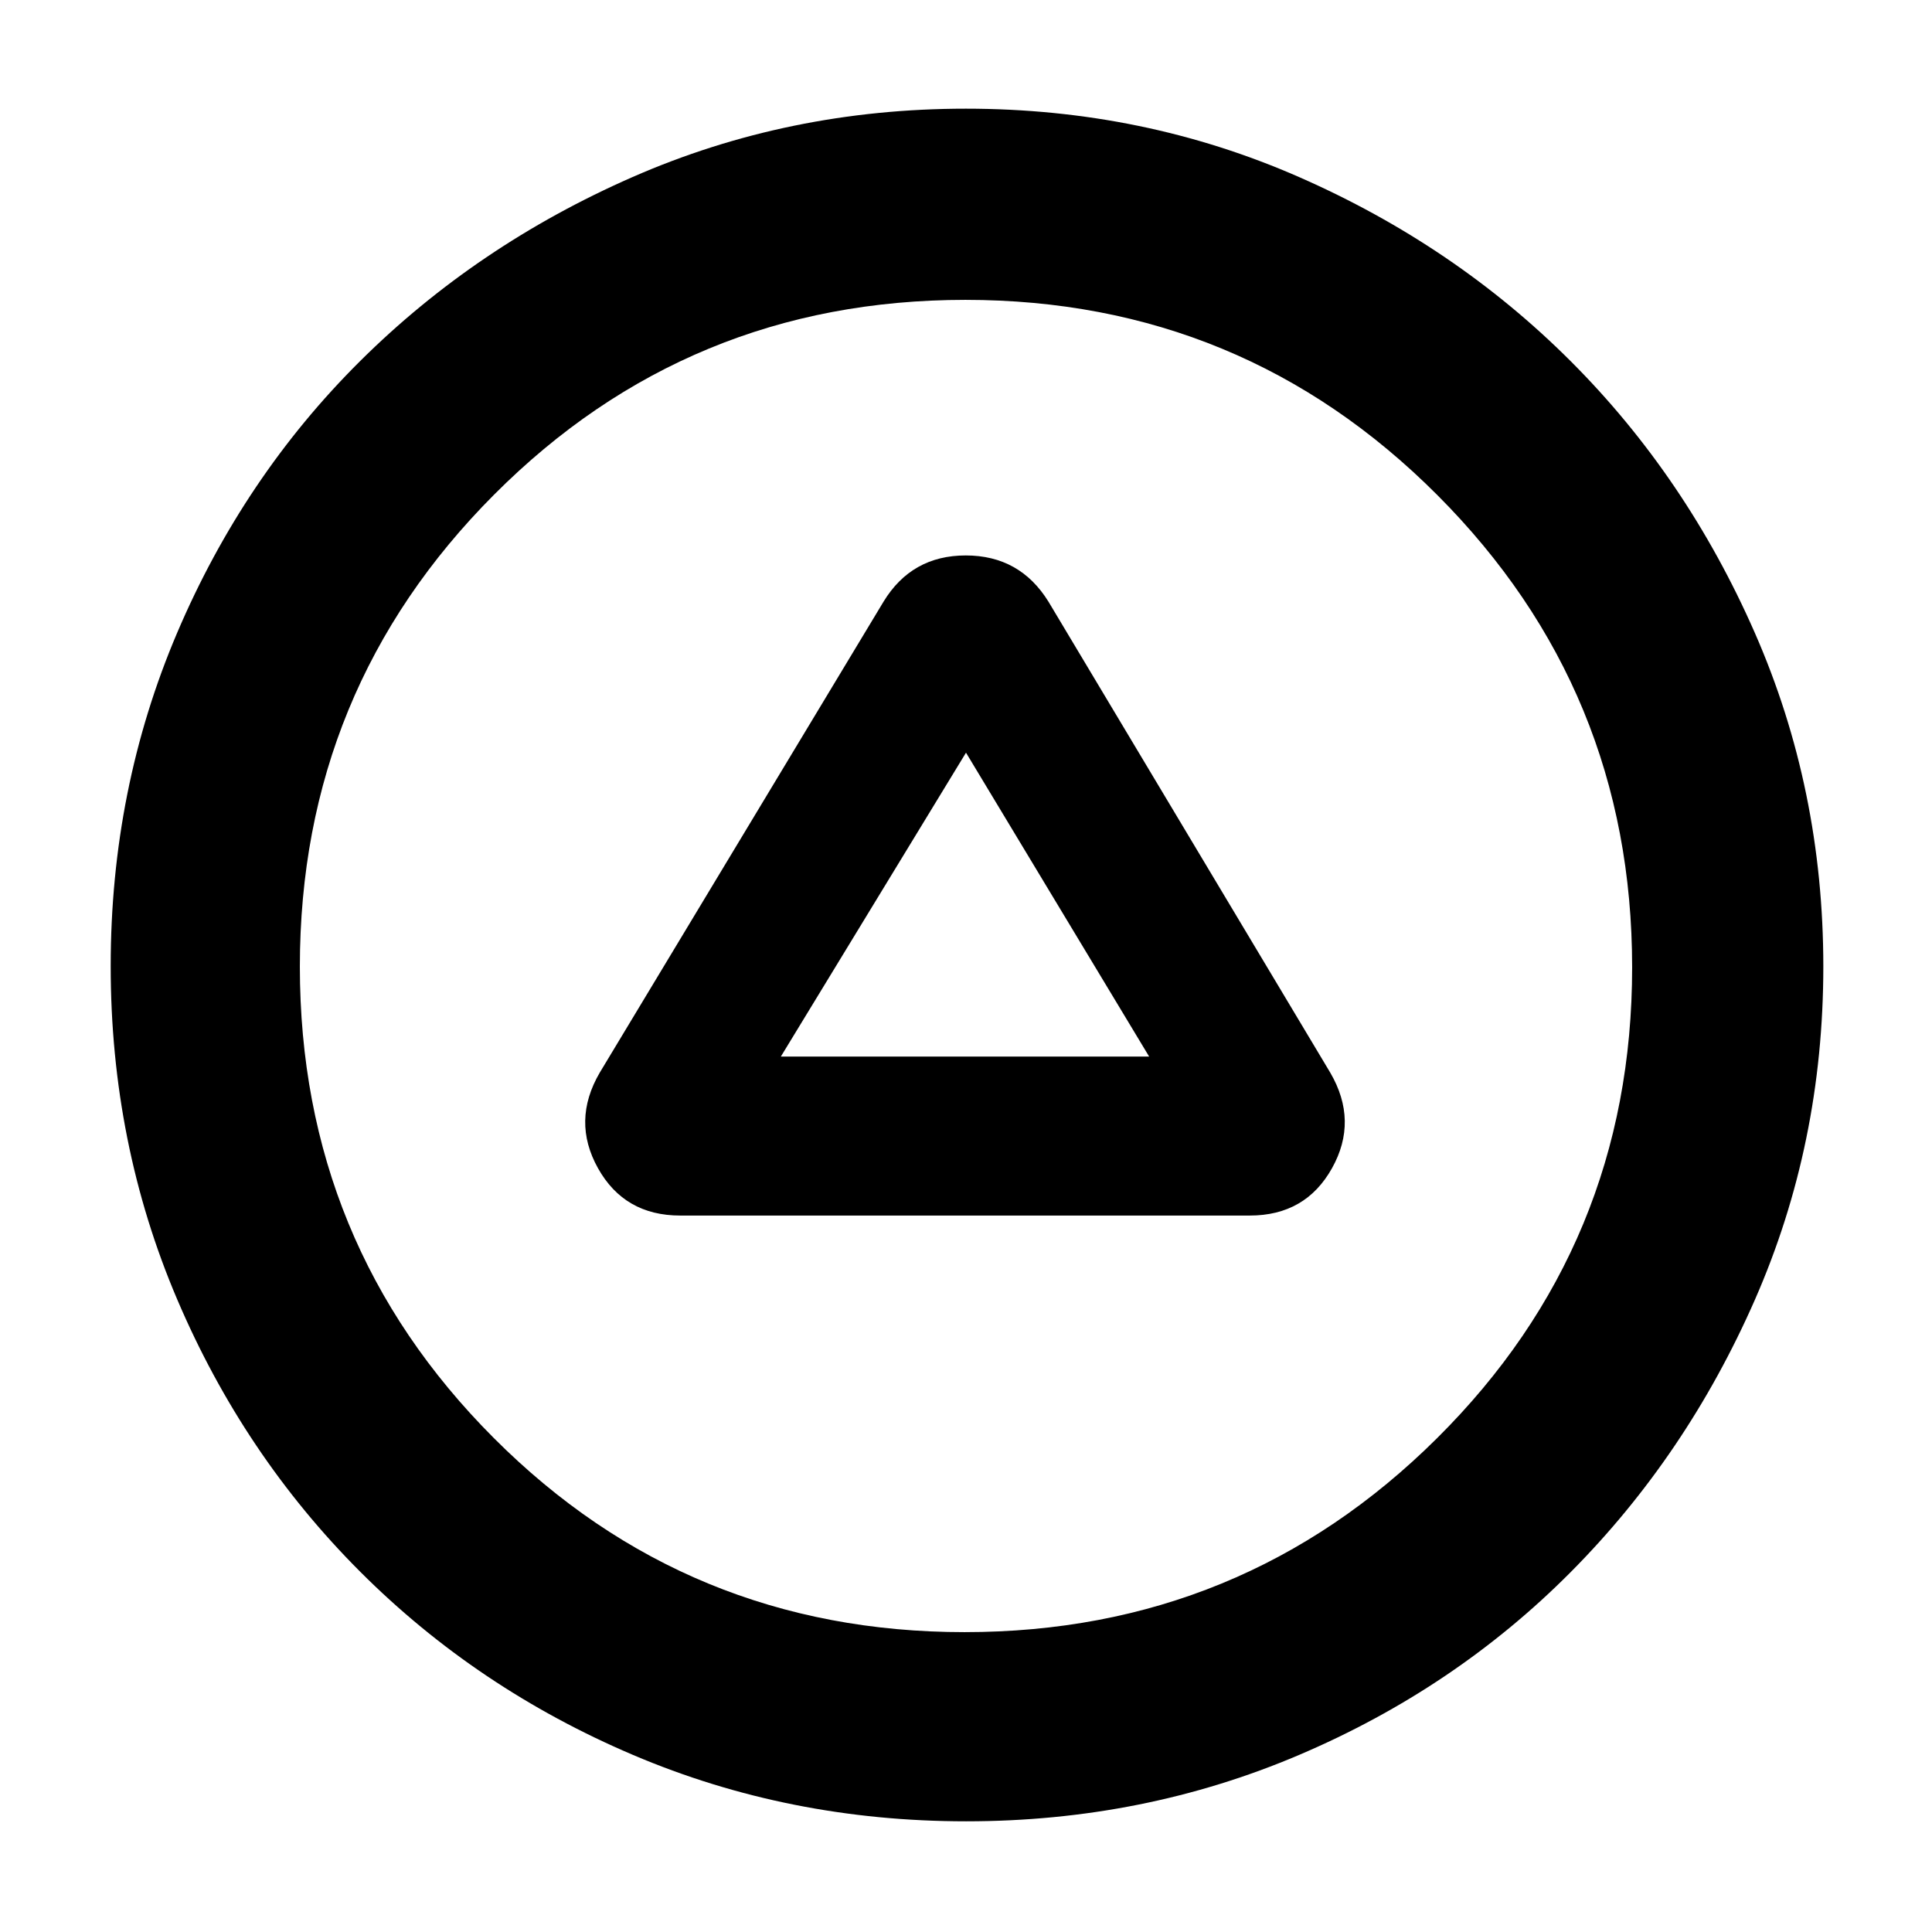 <svg xmlns="http://www.w3.org/2000/svg" width="48" height="48" viewBox="0 -960 960 960"><path d="M338-356h283q27.7 0 40.85-23.5Q675-403 661-427L521-661q-14.21-23-41.11-23Q453-684 439-661L298-427q-14 24-.85 47.5T338-356Zm50-79 92-151 91 151H388Zm92.05 380Q392-55 314.5-88 237-121 179-179T88-314.45q-33-77.44-33-165.5Q55-568 88-645.5q33-77.5 90.86-135Q236.71-838 314.25-872q77.53-34 165.69-34t165.61 34Q723-838 780.5-780.5 838-723 872-645.46q34 77.53 34 165.69t-34 165.61q-34 77.45-91.5 135.3Q723-121 645.55-88q-77.44 33-165.5 33Zm-.72-94q137.7 0 234.68-96.32Q811-341.63 811-479.33t-96.8-234.68Q617.4-811 479.7-811t-234.2 96.8Q149-617.4 149-479.7t96.32 234.2Q341.63-149 479.33-149Zm.67-331Z"/></svg>